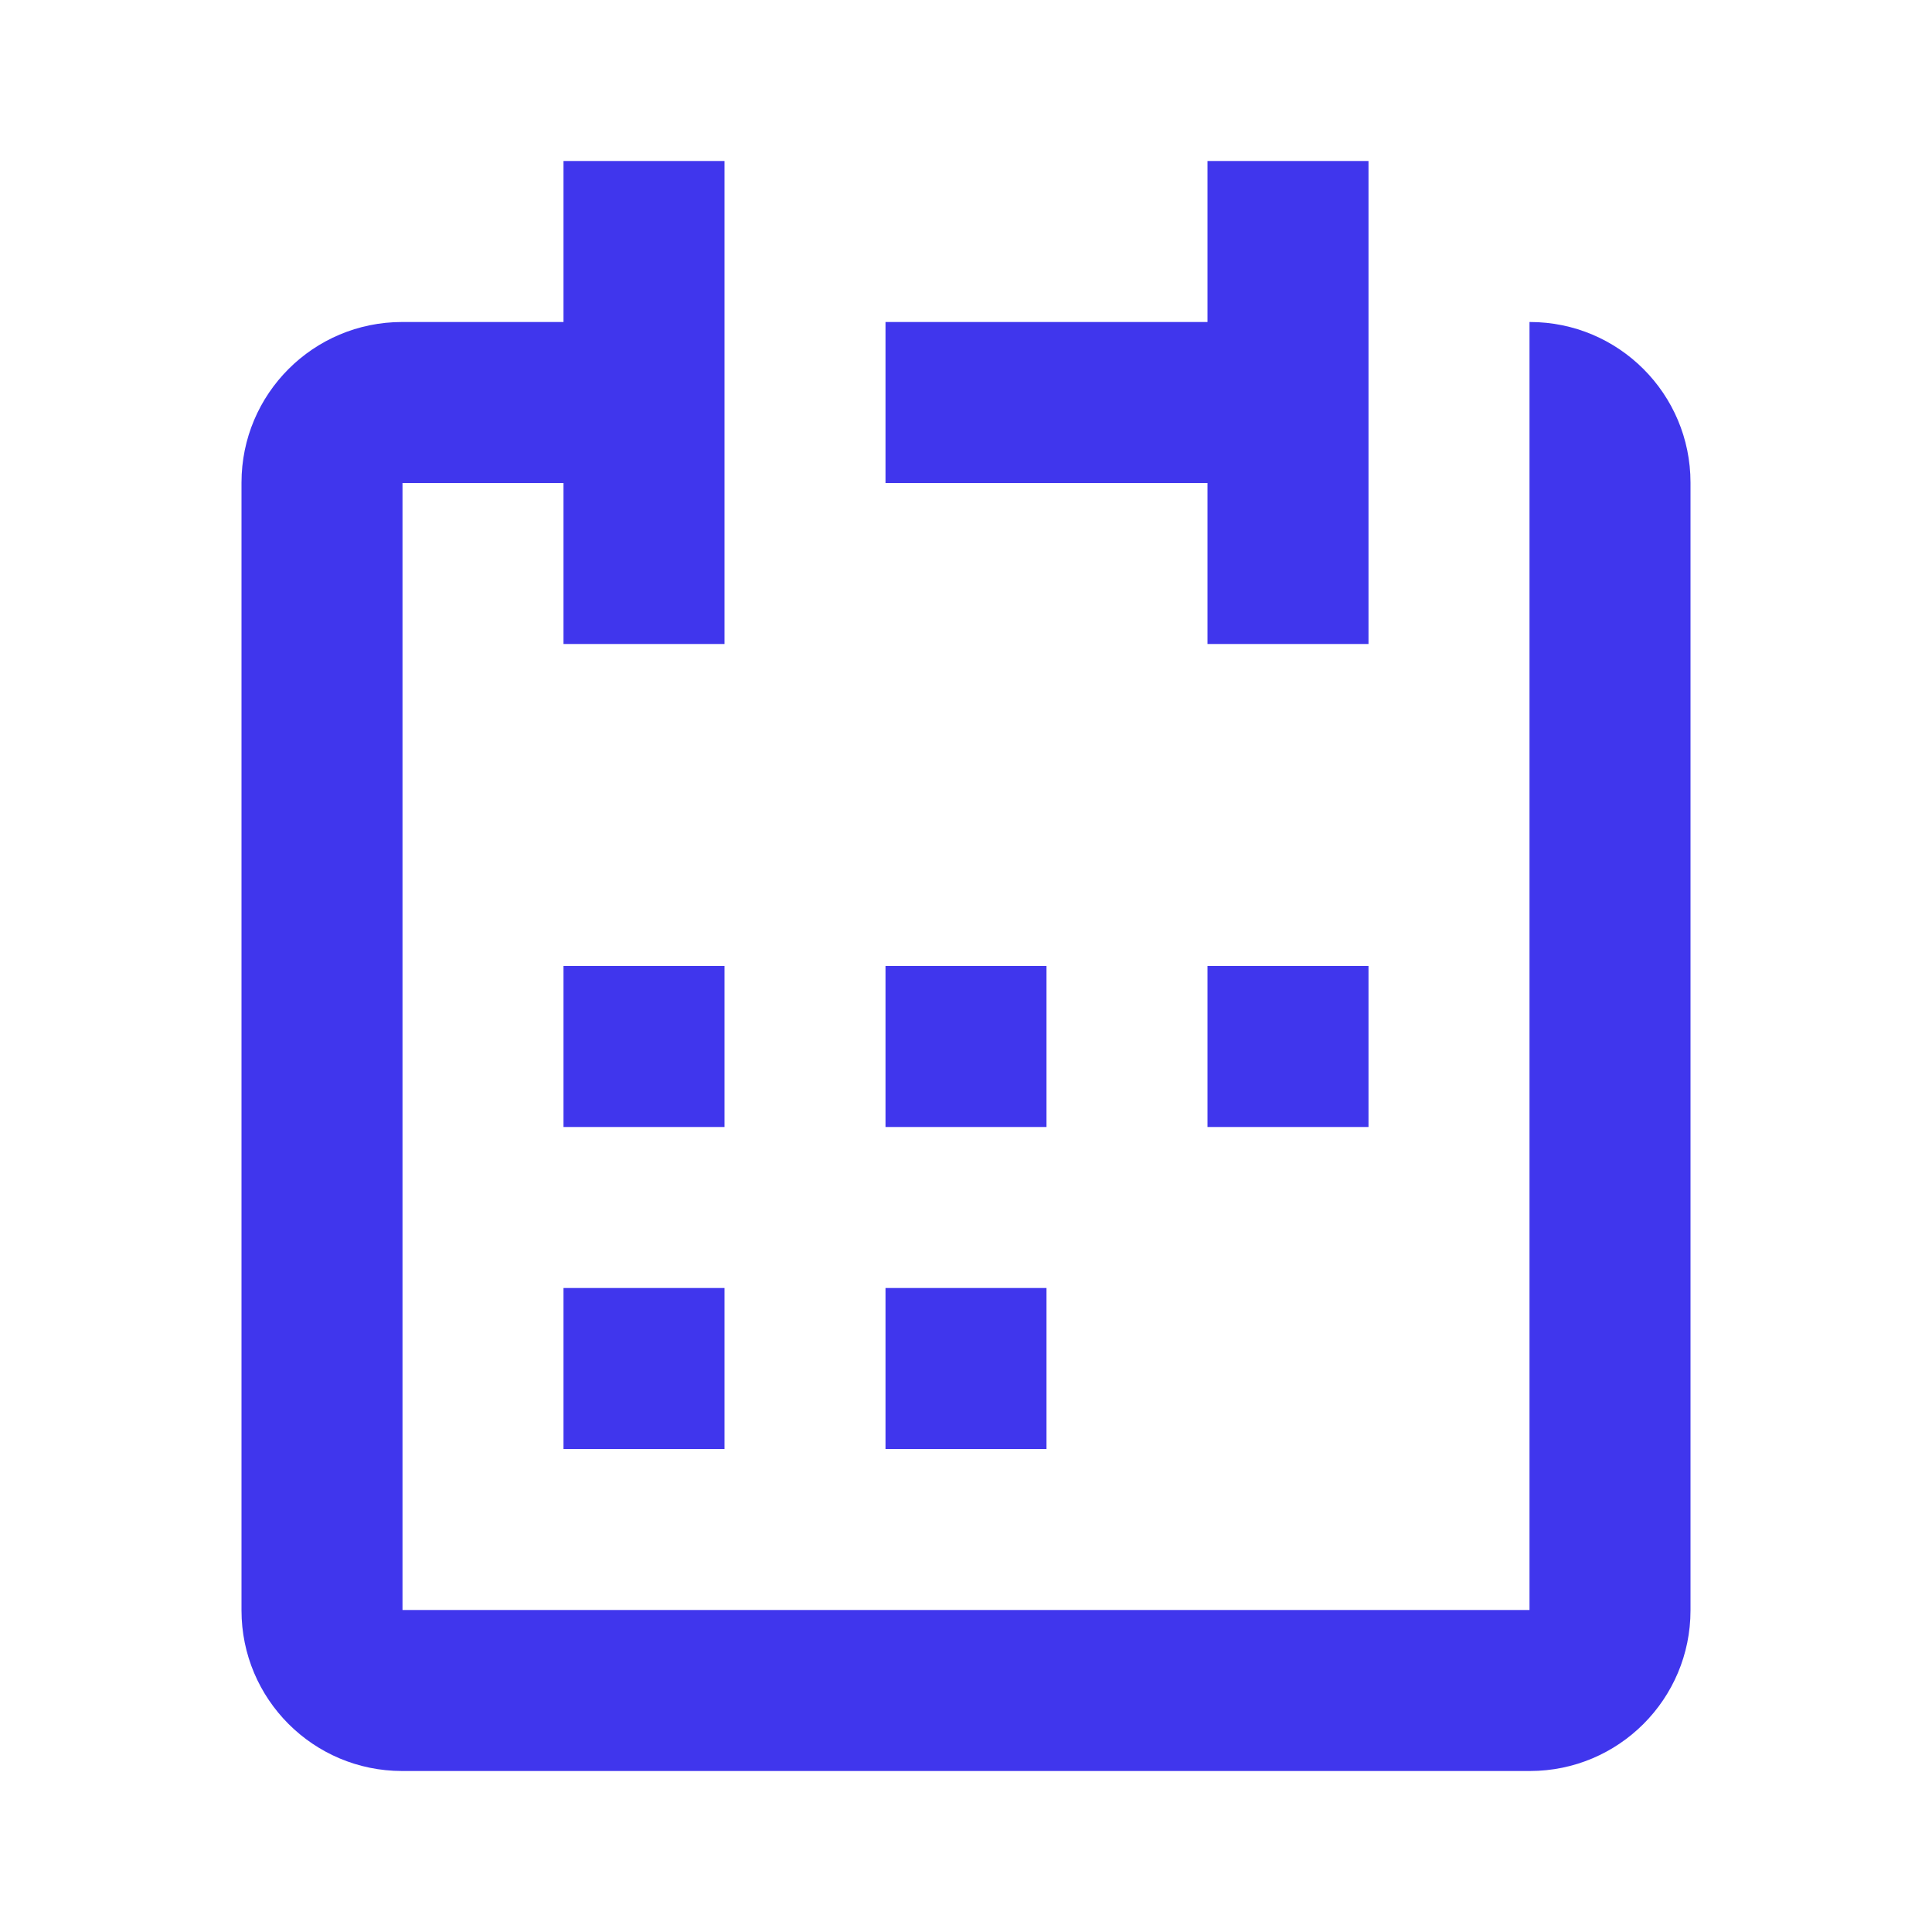 <svg width="24" height="24" viewBox="0 0 24 24" fill="none" xmlns="http://www.w3.org/2000/svg">
<path fill-rule="evenodd" clip-rule="evenodd" d="M7 12H9V14H7V12ZM11 12H13V14H11V12ZM11 16H13V18H11V16ZM15 12H17V14H15V12ZM7 16H9V18H7V16ZM19 4H19.005C20.107 4 21 4.893 21 5.995V20.005C21 21.107 20.107 22 19.005 22H4.995C3.893 22 3 21.107 3 20.005V5.995C3 4.893 3.893 4 4.995 4H7V2H9V8H7V6H5V20H19V4ZM17 2V8H15V6H11V4H15V2H17Z" fill="#4036ED"/>
</svg>
